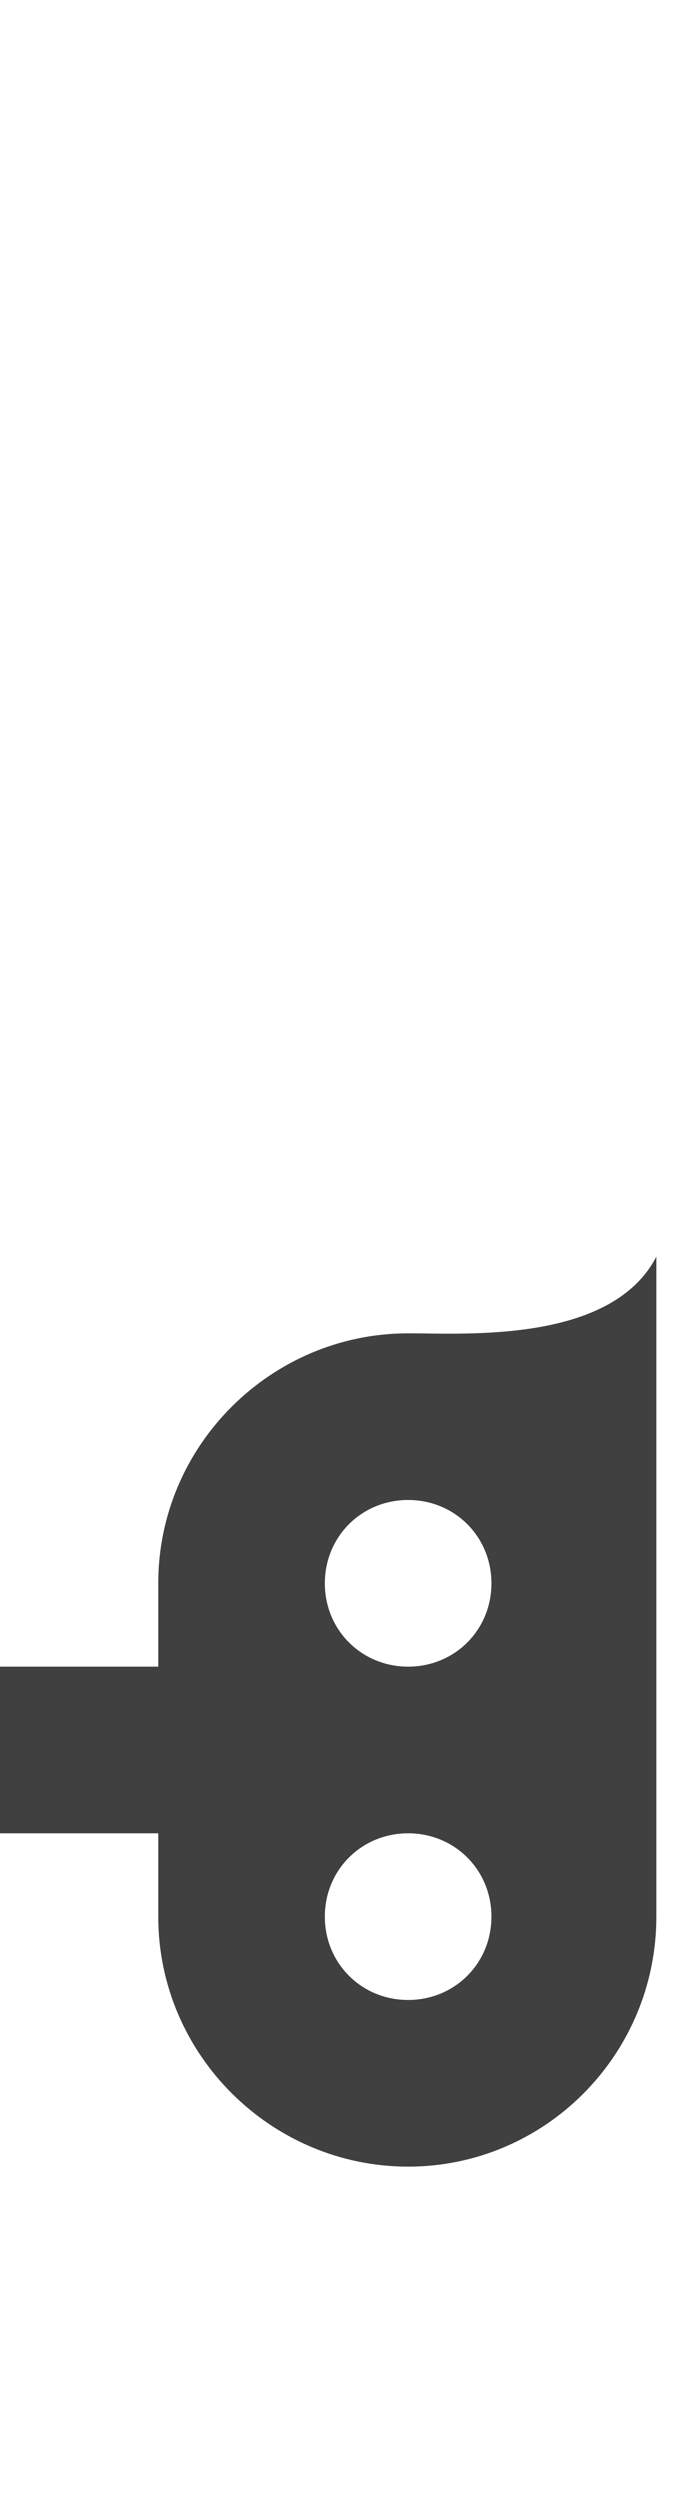 <?xml version="1.0" standalone="no"?>
<svg
   version="1.1"
   viewBox="0 0 419.0 1500.0"
   width="419.0"
   height="1500.0"
   xmlns="http://www.w3.org/2000/svg"
   xmlns:sodipodi="http://sodipodi.sourceforge.net/DTD/sodipodi-0.dtd">
 <sodipodi:namedview objecttolerance="1" gridtolerance="1" guidetolerance="1">
  <sodipodi:guide position="0,400" orientation="0,-1"/>
 </sodipodi:namedview>
 <g transform="matrix(1 0 0 -1 0 1100.0)">
  <path fill="#404040" d="M95.0 -50.0H109.0V150.0H95.0V-50.0ZM-20.0 0.0H245.0L180.0 100.0H-20.0V0.0ZM350.0 -50.0H394.0V150.0H350.0V-50.0ZM394.0 150.0V346.0C367.0 294.0 280.0 300.0 245.0 300.0L394.0 150.0ZM245.0 0.0C327.0 0.0 394.0 67.0 394.0 150.0C394.0 233.0 327.0 300.0 245.0 300.0C163.0 300.0 95.0 233.0 95.0 150.0C95.0 67.0 163.0 0.0 245.0 0.0ZM245.0 100.0C217.0 100.0 195.0 122.0 195.0 150.0C195.0 178.0 217.0 200.0 245.0 200.0C273.0 200.0 295.0 178.0 295.0 150.0C295.0 122.0 273.0 100.0 245.0 100.0ZM245.0 -200.0C327.0 -200.0 394.0 -133.0 394.0 -50.0C394.0 33.0 327.0 100.0 245.0 100.0C163.0 100.0 95.0 33.0 95.0 -50.0C95.0 -133.0 163.0 -200.0 245.0 -200.0ZM245.0 -100.0C217.0 -100.0 195.0 -78.0 195.0 -50.0C195.0 -22.0 217.0 0.0 245.0 0.0C273.0 0.0 295.0 -22.0 295.0 -50.0C295.0 -78.0 273.0 -100.0 245.0 -100.0Z" />
 </g>
</svg>
